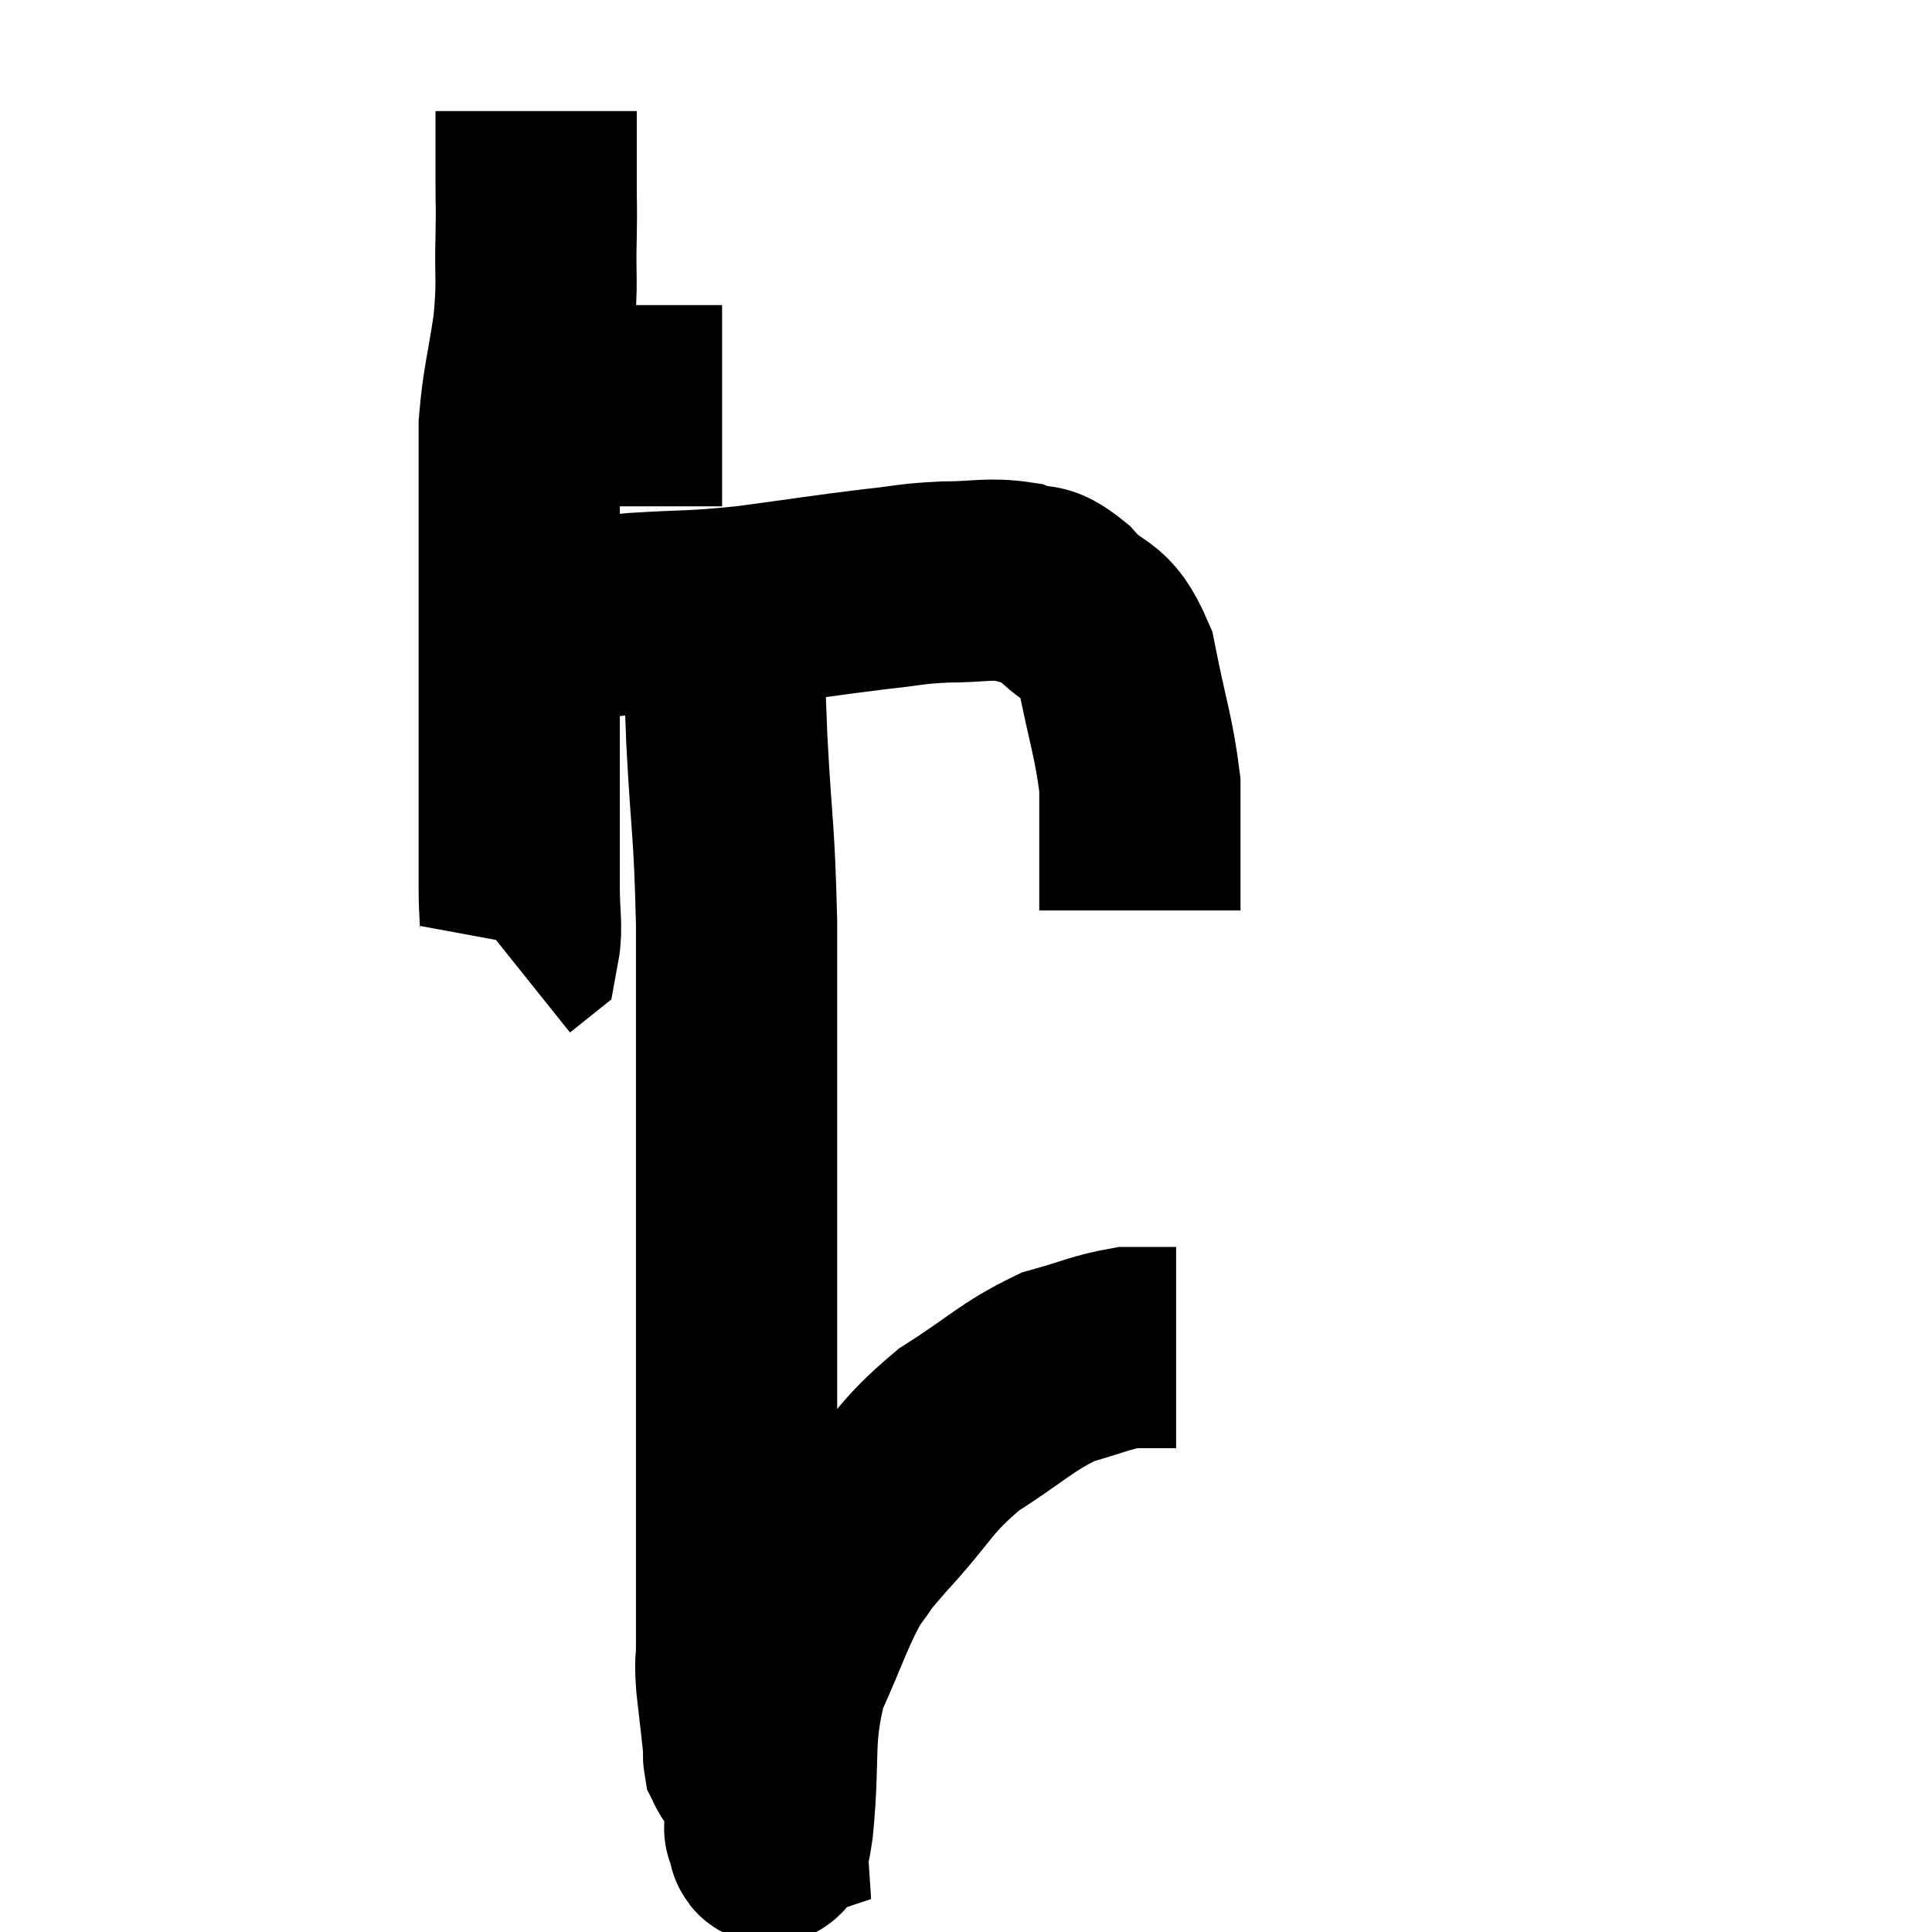 <svg width="48" height="48" viewBox="0 0 48 48" xmlns="http://www.w3.org/2000/svg"><path d="M 12.48 10.08 C 12.81 10.08, 12.675 10.08, 13.14 10.08 C 13.74 10.08, 13.695 10.08, 14.34 10.08 C 15.03 10.08, 15.165 10.08, 15.72 10.08 C 16.14 10.08, 16.215 10.08, 16.56 10.08 C 16.83 10.08, 16.755 10.08, 17.1 10.08 L 17.94 10.08" fill="none" stroke="black" stroke-width="5"></path><path d="M 13.32 2.76 C 13.32 3.66, 13.32 3.78, 13.32 4.56 C 13.32 5.22, 13.335 4.995, 13.32 5.88 C 13.29 6.99, 13.365 6.93, 13.26 8.1 C 13.08 9.33, 12.99 9.495, 12.9 10.56 C 12.9 11.46, 12.9 11.145, 12.9 12.36 C 12.9 13.89, 12.9 13.845, 12.9 15.42 C 12.9 17.04, 12.9 17.355, 12.9 18.66 C 12.9 19.65, 12.9 19.785, 12.9 20.64 C 12.9 21.36, 12.9 21.375, 12.9 22.08 C 12.9 22.77, 12.975 23.055, 12.9 23.46 L 12.6 23.7" fill="none" stroke="black" stroke-width="5"></path><path d="M 13.2 15.48 C 13.59 15.48, 13.335 15.54, 13.98 15.48 C 14.88 15.36, 14.625 15.345, 15.78 15.24 C 17.19 15.15, 17.115 15.21, 18.6 15.06 C 20.16 14.85, 20.505 14.79, 21.72 14.64 C 22.59 14.55, 22.575 14.505, 23.46 14.46 C 24.36 14.46, 24.54 14.355, 25.26 14.46 C 25.8 14.67, 25.725 14.385, 26.34 14.88 C 27.03 15.66, 27.225 15.285, 27.72 16.44 C 28.02 17.97, 28.17 18.3, 28.32 19.5 C 28.32 20.37, 28.32 20.46, 28.32 21.24 C 28.32 21.93, 28.32 22.275, 28.32 22.62 L 28.32 22.62" fill="none" stroke="black" stroke-width="5"></path><path d="M 18 16.08 C 18.03 17.25, 17.985 16.71, 18.06 18.42 C 18.18 20.67, 18.24 20.505, 18.3 22.92 C 18.3 25.5, 18.3 25.77, 18.3 28.08 C 18.3 30.12, 18.3 30.435, 18.3 32.16 C 18.3 33.57, 18.3 33.48, 18.3 34.98 C 18.3 36.57, 18.3 36.765, 18.3 38.16 C 18.3 39.36, 18.3 39.87, 18.3 40.56 C 18.3 40.74, 18.3 40.605, 18.3 40.92 C 18.3 41.37, 18.255 41.19, 18.3 41.82 C 18.39 42.63, 18.435 42.975, 18.48 43.44 C 18.48 43.56, 18.465 43.59, 18.48 43.68 C 18.51 43.74, 18.495 43.725, 18.54 43.8 C 18.6 43.89, 18.555 43.8, 18.66 43.98 C 18.81 44.25, 18.87 44.16, 18.96 44.52 C 18.99 44.97, 19.005 45.195, 19.02 45.42 C 19.02 45.42, 19.02 45.42, 19.02 45.42 C 19.02 45.42, 18.975 45.435, 19.02 45.42 C 19.11 45.39, 19.065 46.305, 19.2 45.36 C 19.38 43.5, 19.17 43.23, 19.56 41.64 C 20.16 40.32, 20.235 39.945, 20.76 39 C 21.21 38.43, 20.895 38.73, 21.66 37.86 C 22.74 36.69, 22.665 36.495, 23.82 35.52 C 25.05 34.74, 25.23 34.47, 26.28 33.96 C 27.15 33.72, 27.345 33.6, 28.02 33.48 C 28.5 33.48, 28.68 33.48, 28.98 33.48 L 29.22 33.48" fill="none" stroke="black" stroke-width="5"></path></svg>